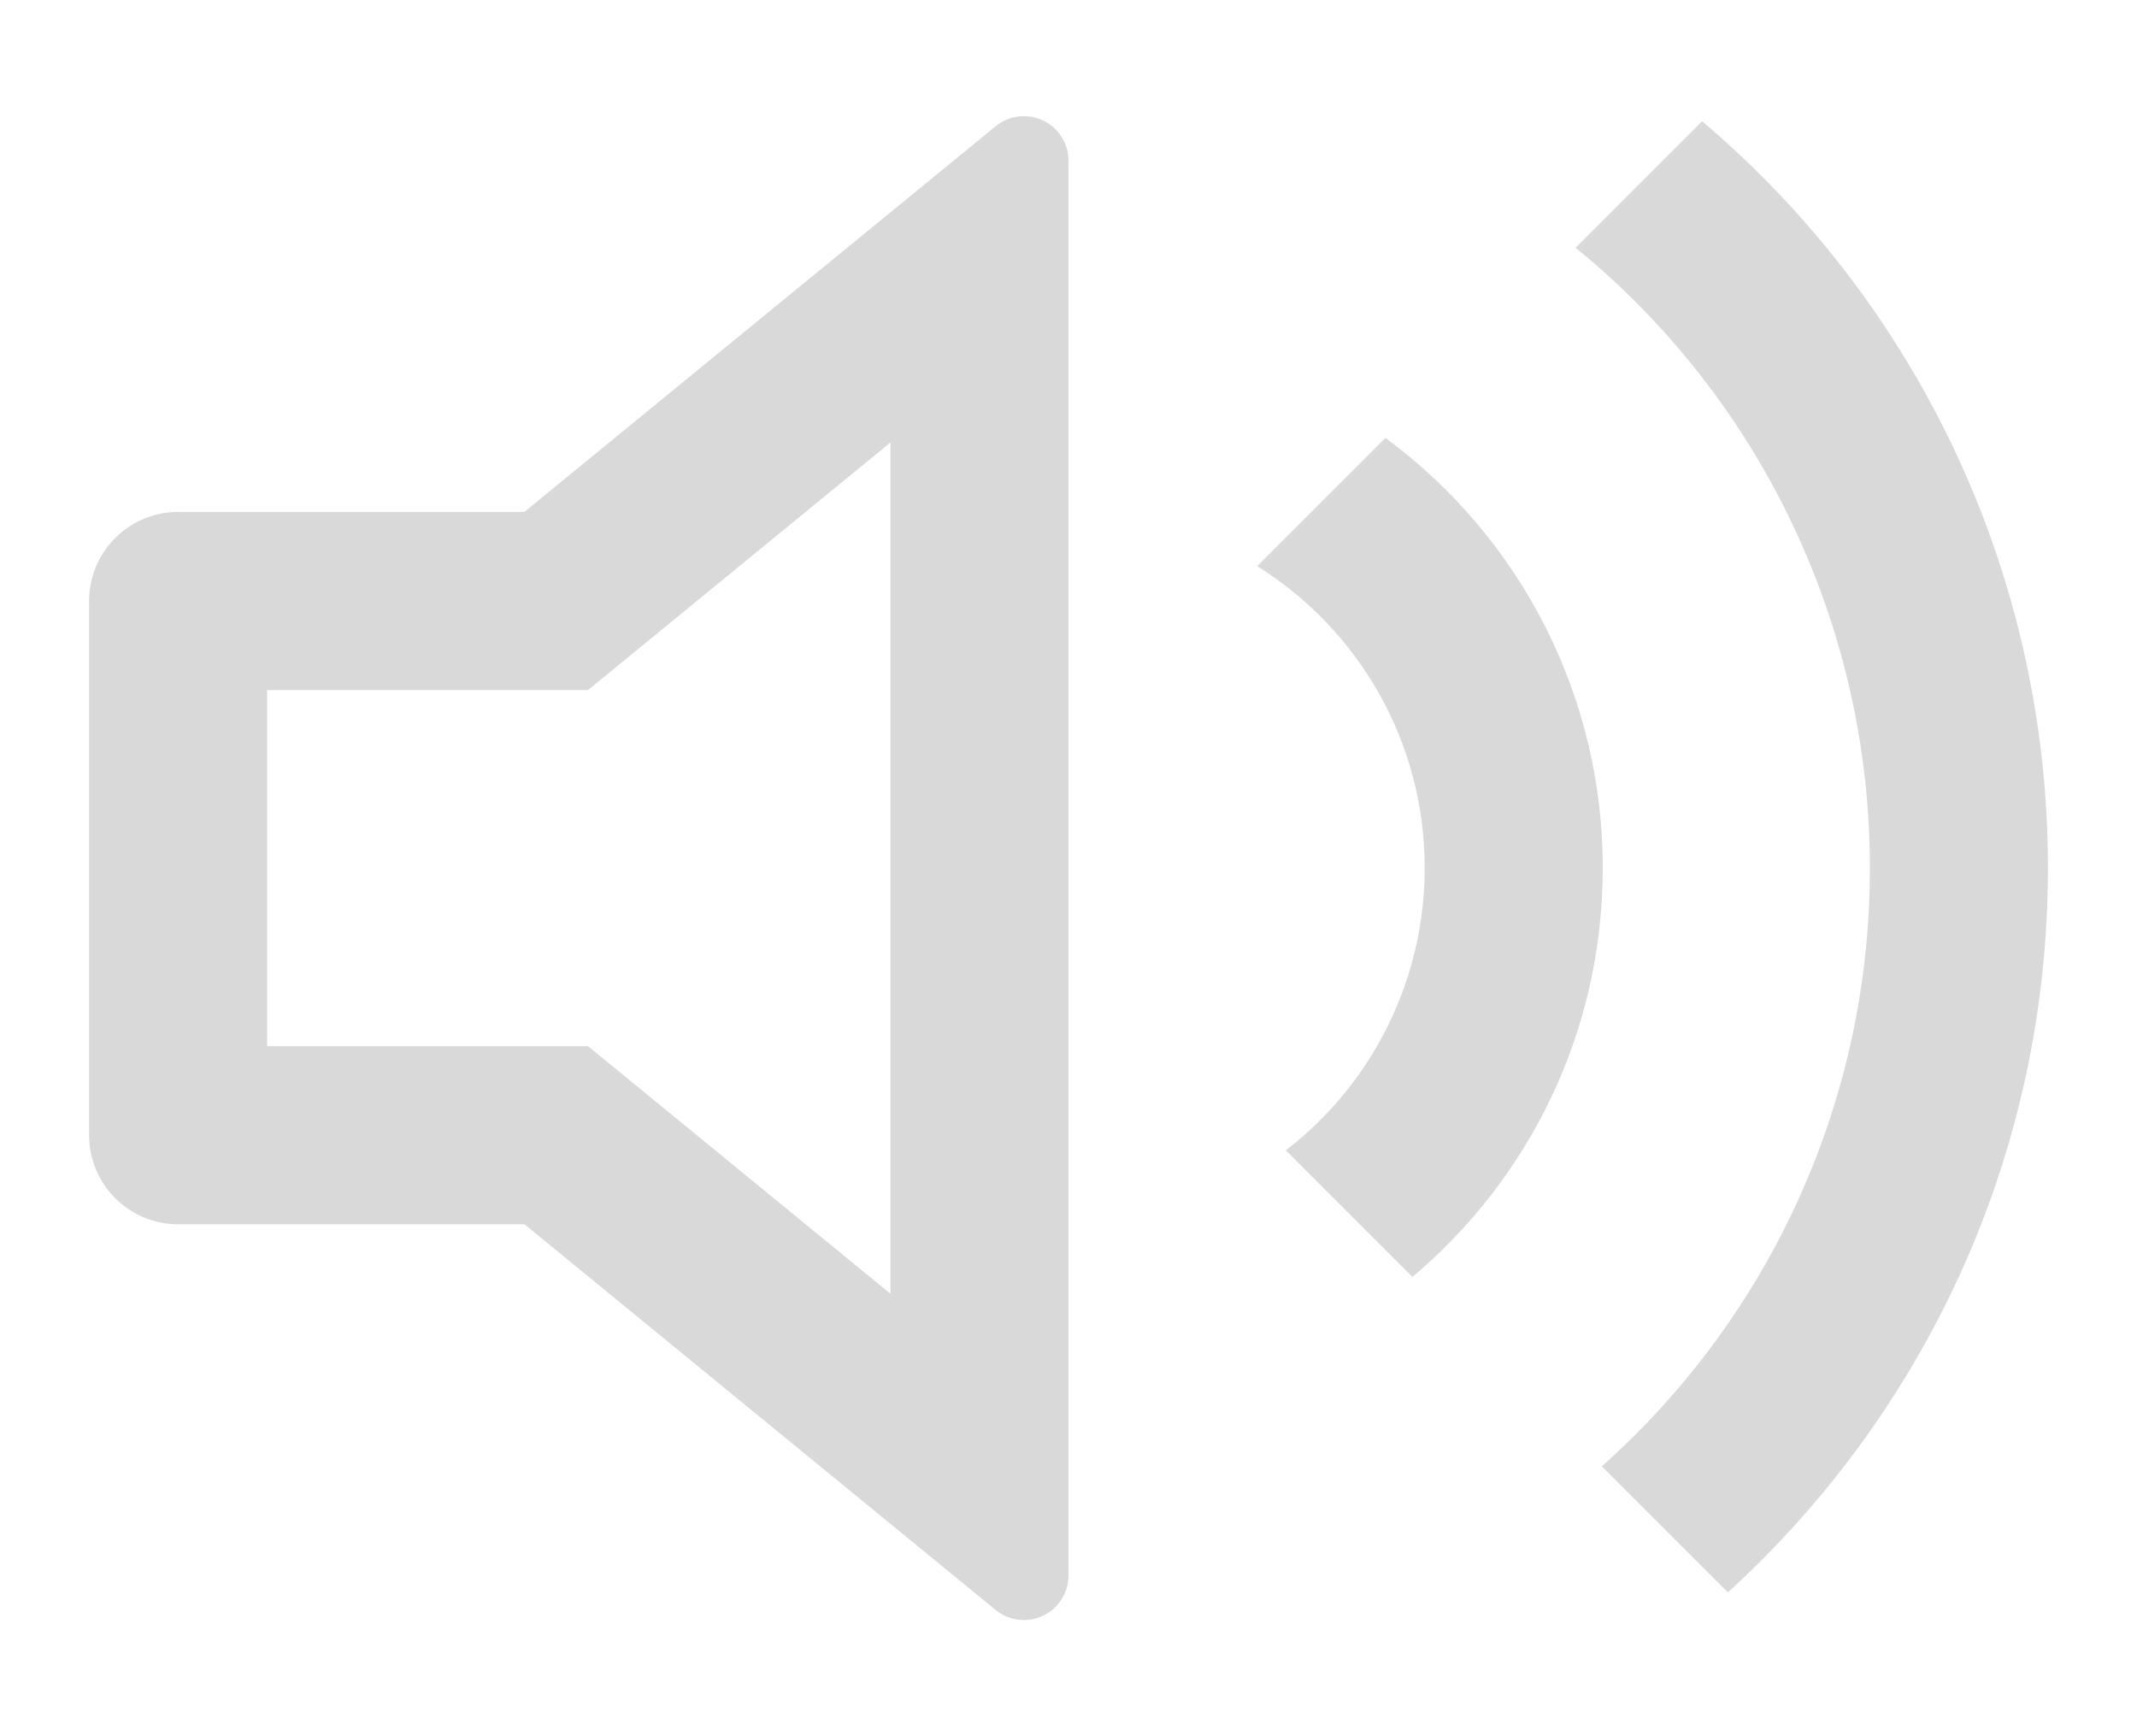 <svg width="16" height="13" viewBox="0 0 16 13" fill="none" xmlns="http://www.w3.org/2000/svg">
<path d="M6.667 3.313L4.402 5.167H2V7.833H4.402L6.667 9.687V3.313ZM3.926 9.167H1.333C1.156 9.167 0.987 9.096 0.862 8.971C0.737 8.846 0.667 8.677 0.667 8.5V4.5C0.667 4.323 0.737 4.154 0.862 4.029C0.987 3.904 1.156 3.833 1.333 3.833H3.926L7.455 0.945C7.504 0.905 7.563 0.88 7.626 0.872C7.689 0.865 7.752 0.875 7.809 0.902C7.866 0.929 7.915 0.972 7.948 1.025C7.982 1.078 8 1.14 8 1.203V11.797C8 11.86 7.982 11.922 7.948 11.975C7.915 12.028 7.866 12.071 7.809 12.098C7.752 12.125 7.689 12.135 7.626 12.128C7.563 12.12 7.504 12.095 7.455 12.055L3.927 9.167H3.926ZM12.937 11.923L11.993 10.979C12.625 10.416 13.131 9.726 13.477 8.954C13.823 8.182 14.001 7.346 14 6.5C14.001 5.611 13.803 4.732 13.422 3.929C13.041 3.125 12.486 2.417 11.797 1.855L12.744 0.908C13.556 1.596 14.209 2.452 14.656 3.418C15.103 4.384 15.334 5.436 15.333 6.5C15.333 8.649 14.409 10.581 12.937 11.923ZM10.575 9.561L9.627 8.613C9.951 8.364 10.213 8.044 10.393 7.677C10.573 7.311 10.667 6.908 10.667 6.5C10.667 5.547 10.167 4.71 9.413 4.239L10.373 3.279C10.878 3.651 11.288 4.136 11.571 4.695C11.854 5.255 12.001 5.873 12 6.5C12 7.728 11.447 8.827 10.575 9.561Z" fill="#D9D9D9"/>
</svg>
